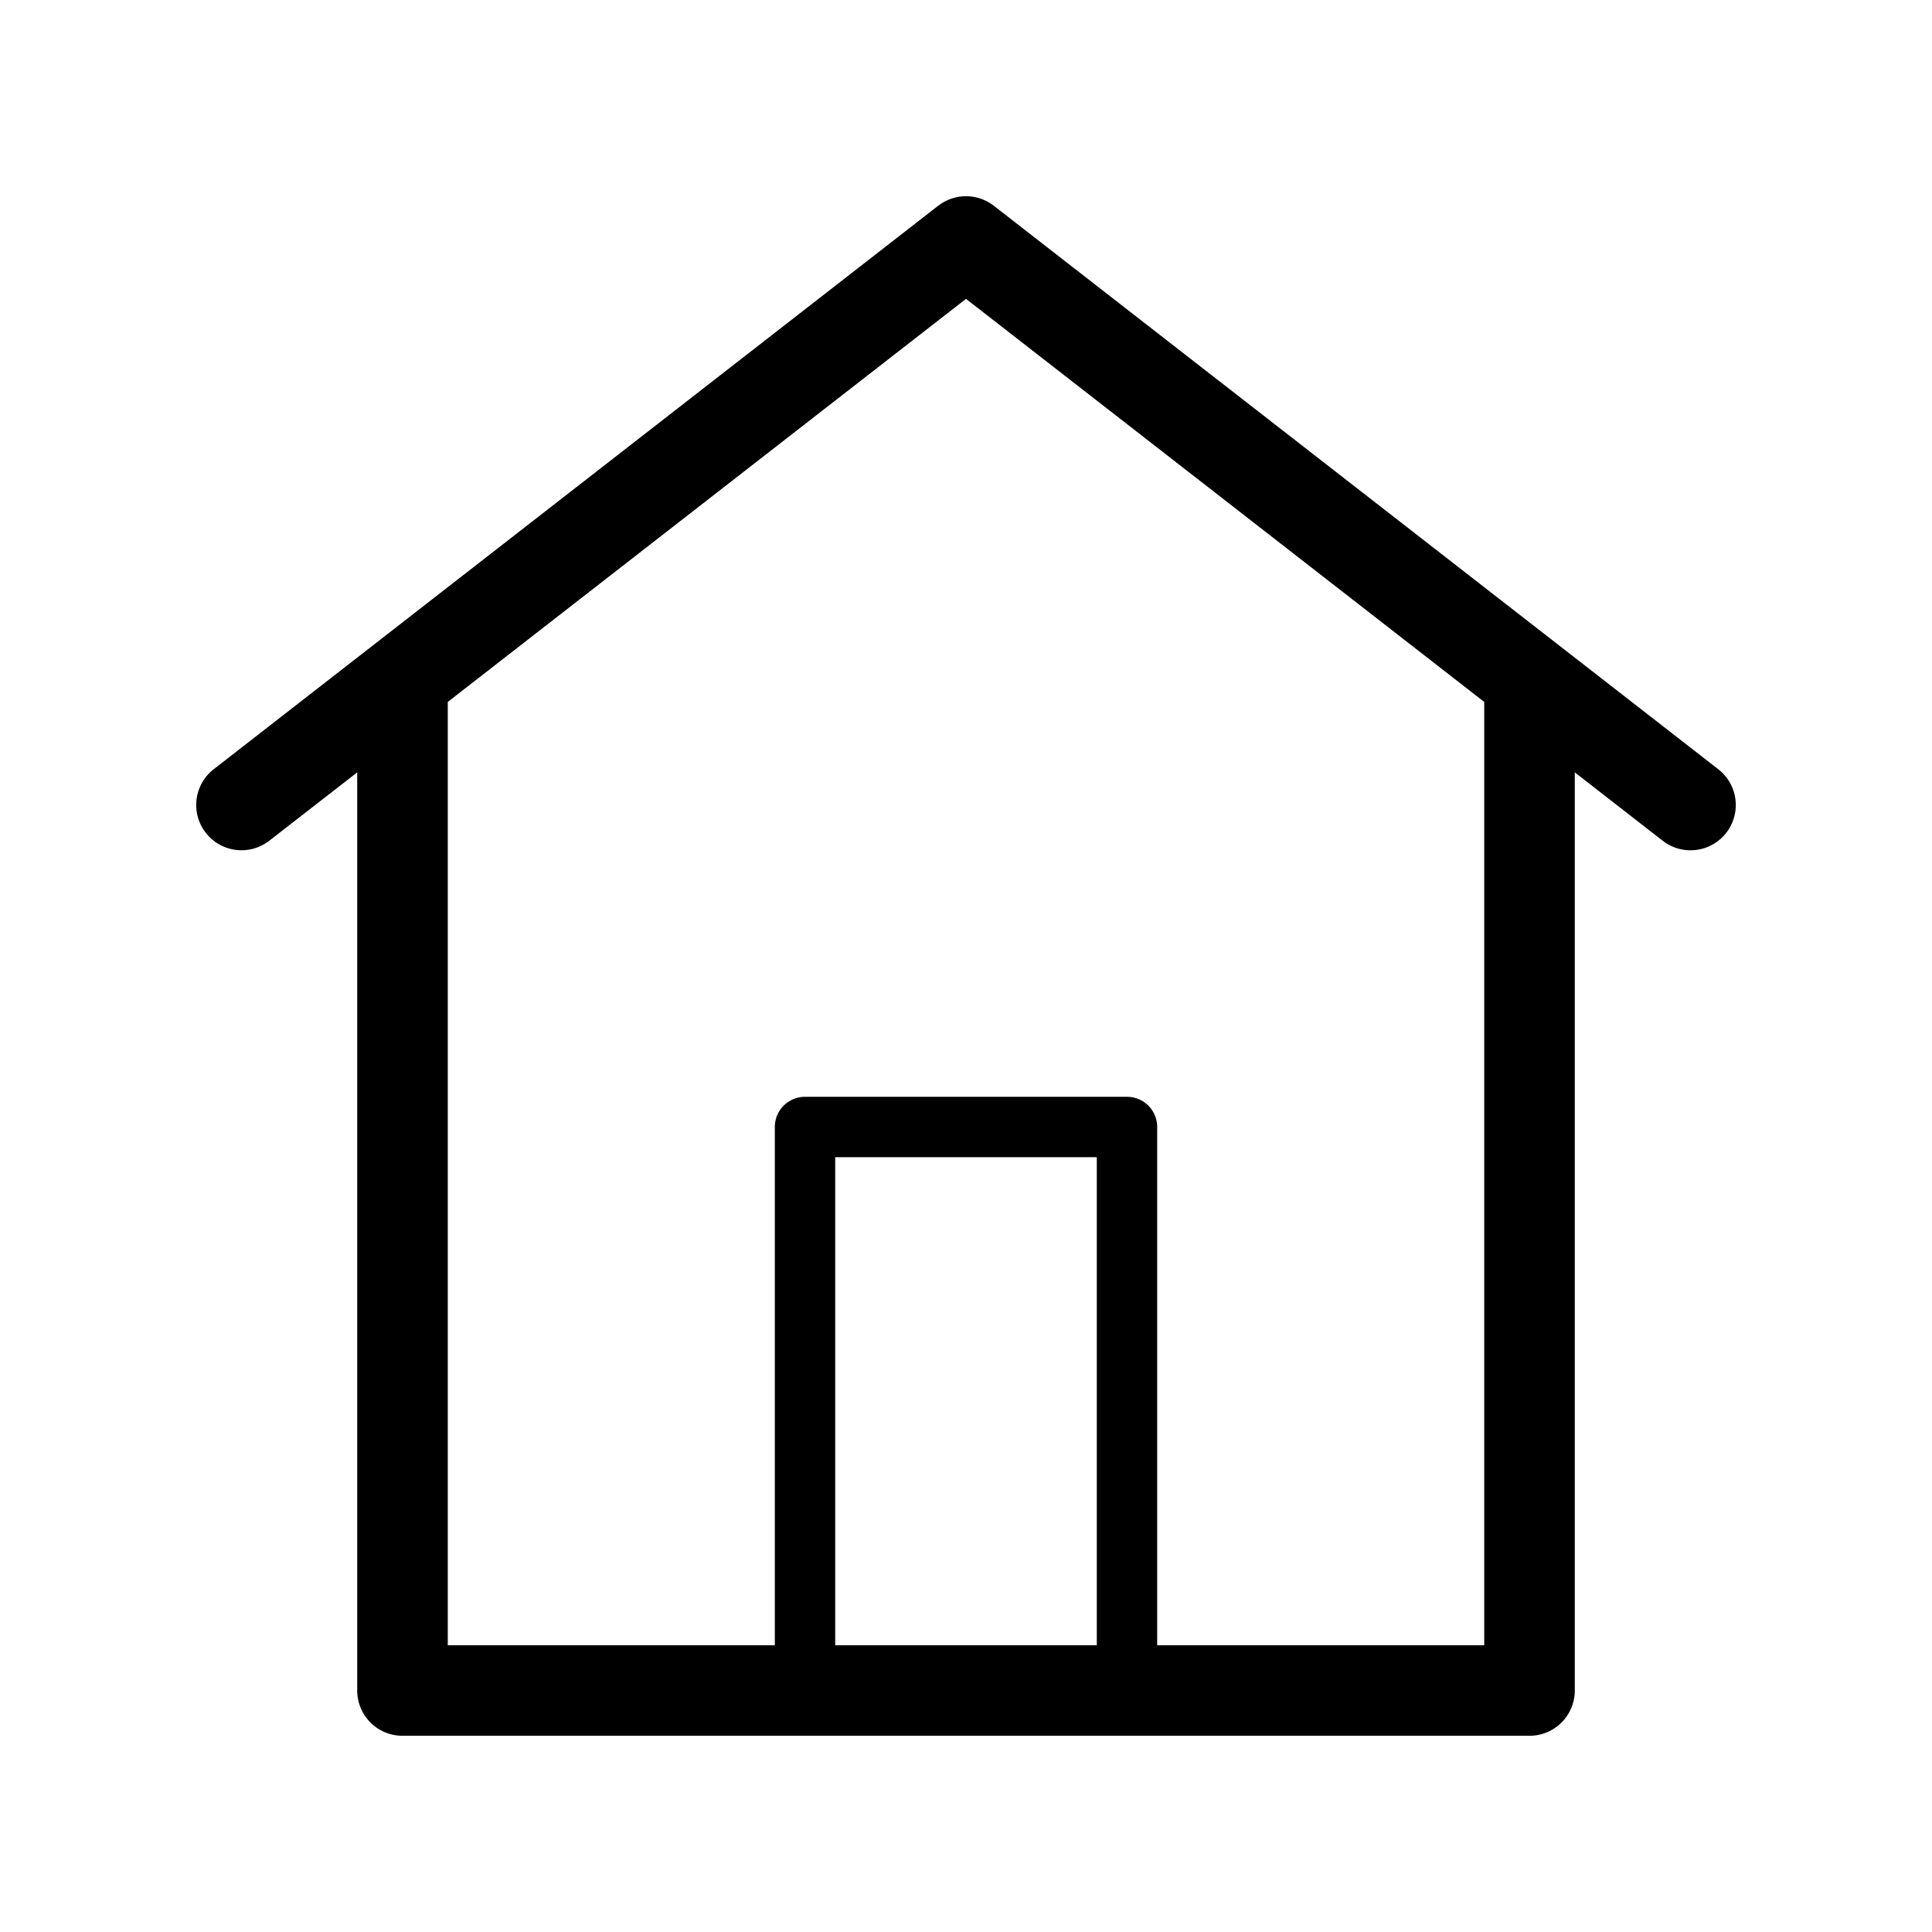 <svg xmlns="http://www.w3.org/2000/svg" viewBox="0 0 64 64">
  <path fill-rule="evenodd" d="M31.08 6.816a1.5 1.5 0 0 1 1.841 0l24 18.667a1.5 1.5 0 1 1-1.842 2.368l-2.912-2.266V56a1.5 1.5 0 0 1-1.5 1.5H13.333a1.5 1.5 0 0 1-1.5-1.5V25.586L8.921 27.85a1.5 1.5 0 1 1-1.842-2.368l24-18.667ZM32 9.9l17.167 13.352V54.5H38.333V37.333a1 1 0 0 0-1-1H26.667a1 1 0 0 0-1 1V54.5H14.833V23.252L32 9.9Zm-4.333 44.6h8.666V38.333h-8.666V54.5Z"/>
</svg>
